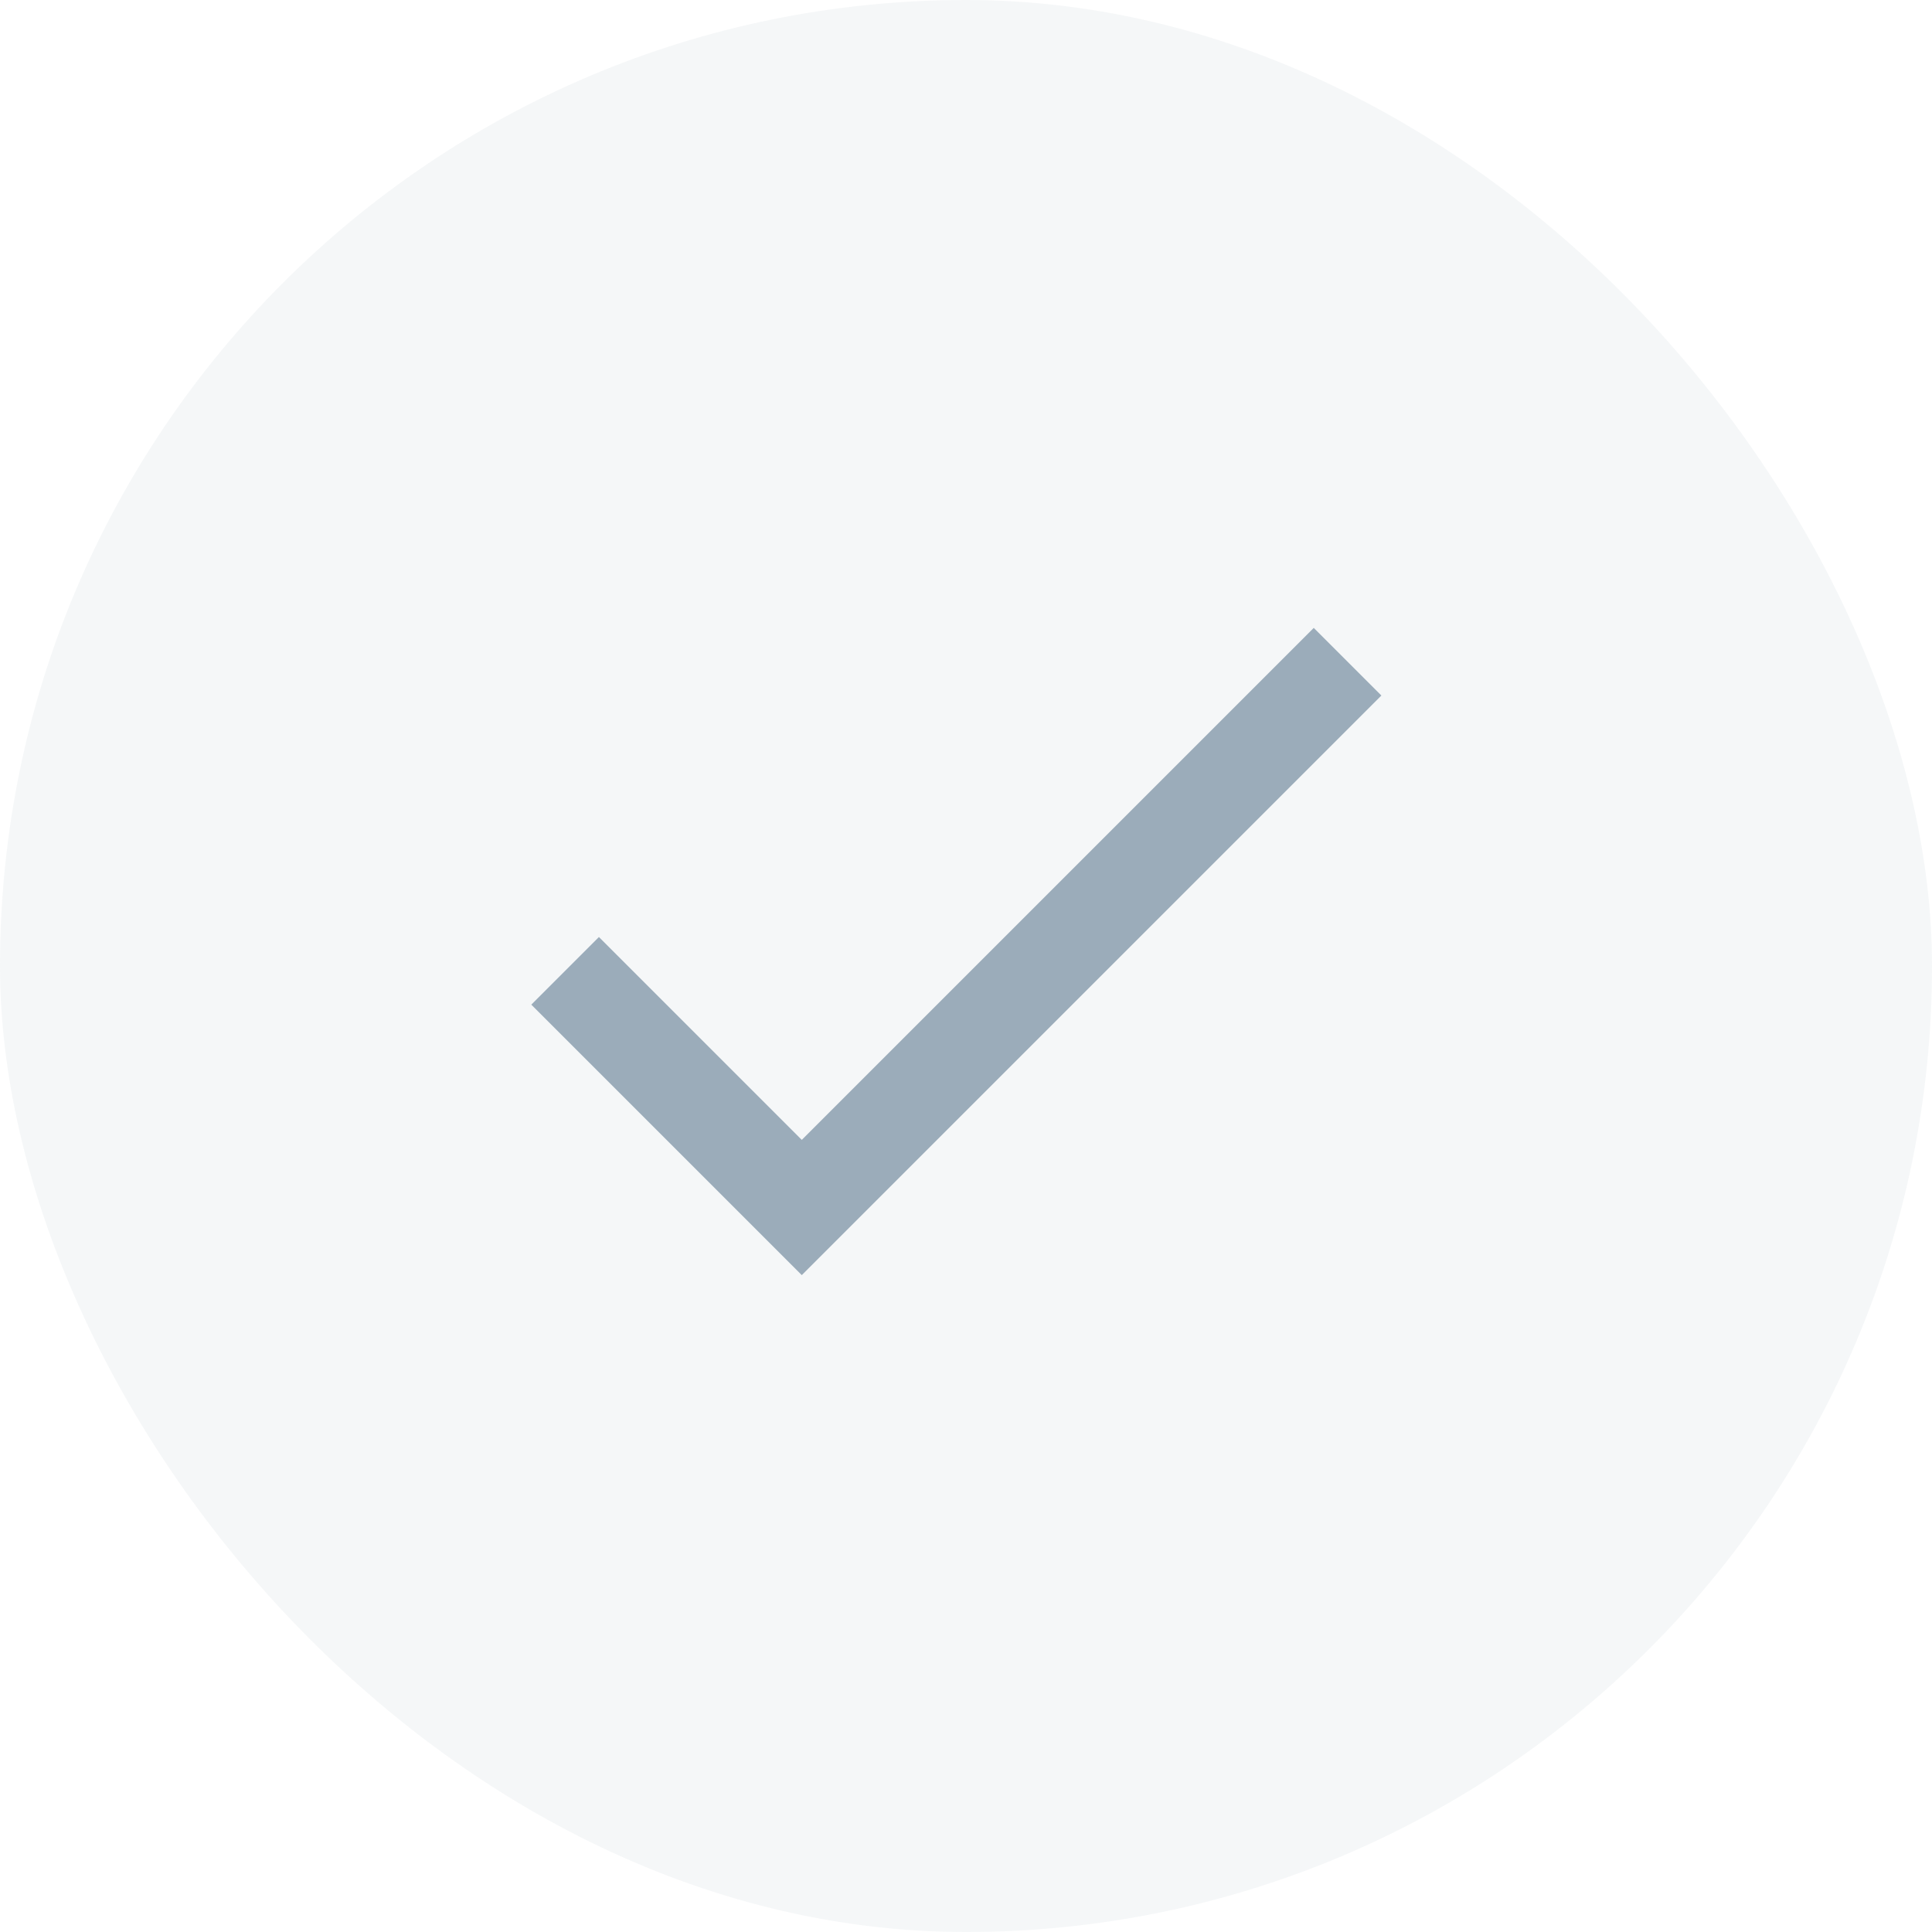 <svg viewBox="0 0 32 32" fill="none" xmlns="http://www.w3.org/2000/svg">
    <g id="Group 278">
        <path id="Vector"
            d="M13.28 18.88L9.92 15.52L8.8 16.64L13.28 21.12L22.88 11.52L21.76 10.4L13.28 18.88Z"
            fill="#9BACBA" />
        <rect id="Rectangle 61" width="32" height="32" rx="16" fill="#9BACBA" fill-opacity="0.1" />
    </g>
</svg>